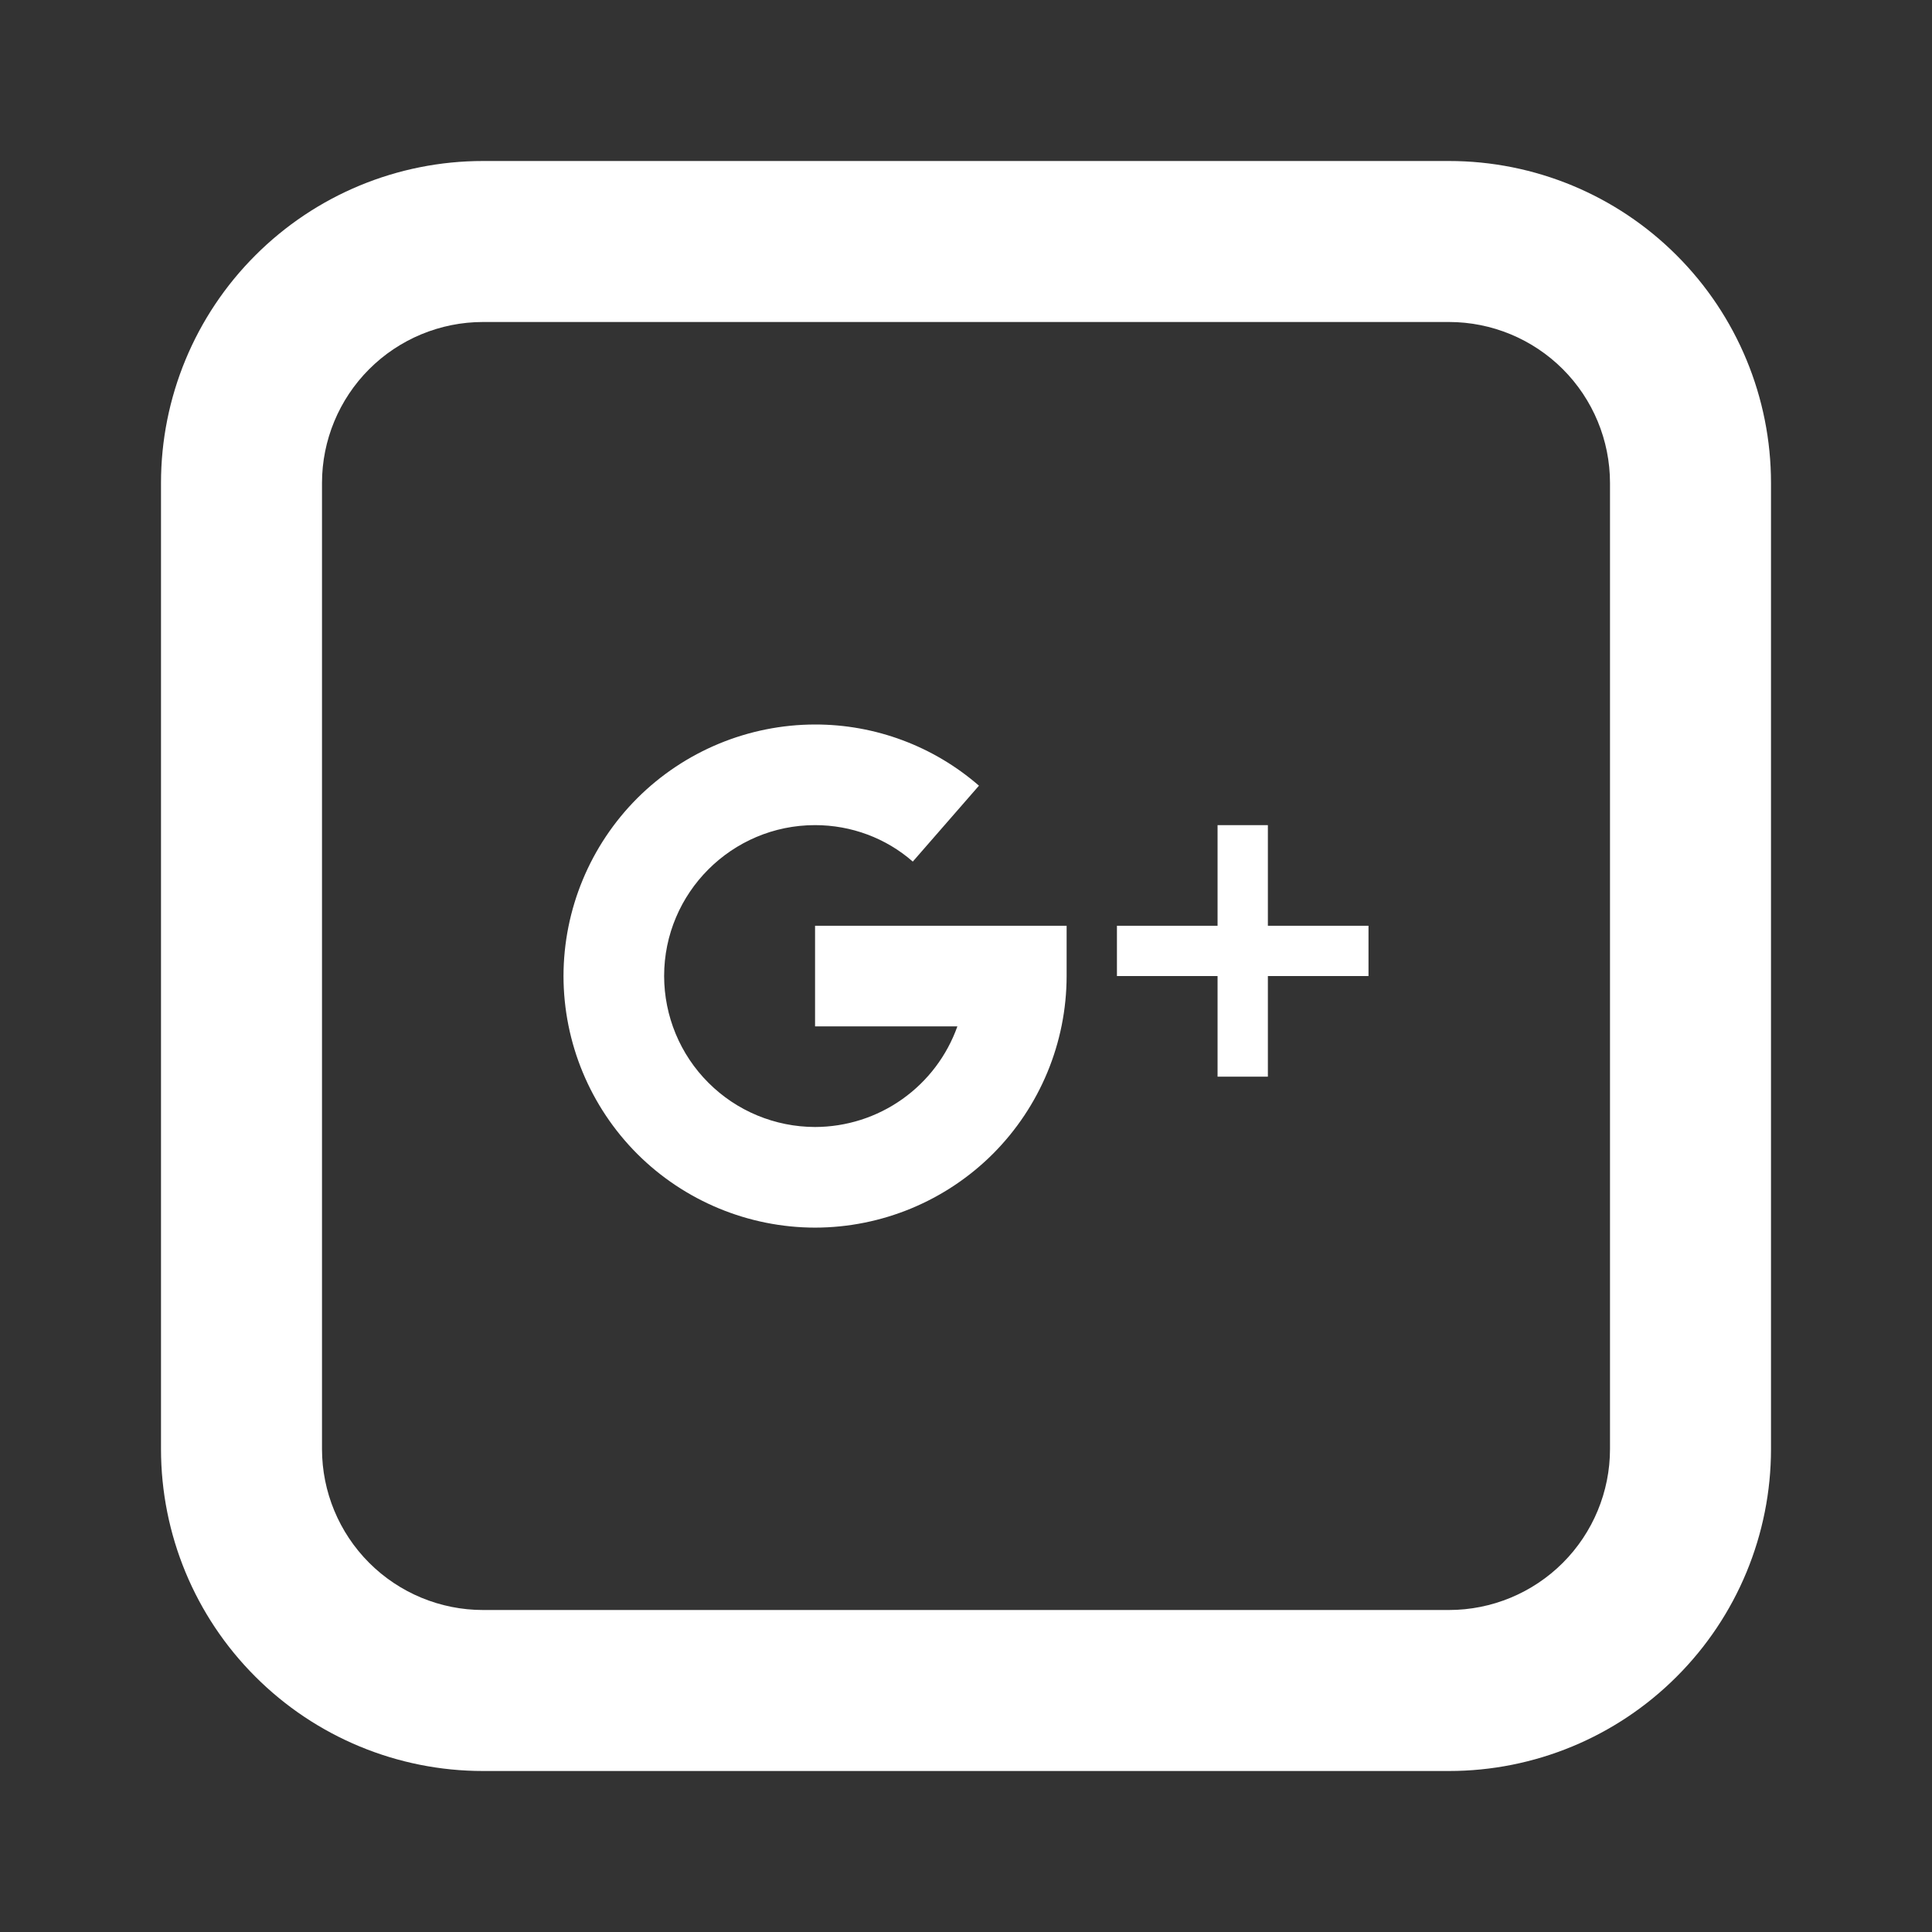 <svg width="24" height="24" viewBox="0 0 24 24" fill="none" xmlns="http://www.w3.org/2000/svg">
<rect x="0" y="0" width="24" height="24" fill="#333333" stroke="none"/>
<path d="M15.75 11.5V10.25H15.125V11.5H13.875V12.125H15.125V13.375H15.75V12.125H17V11.5H15.75ZM10.125 11.5V12.75H11.893C11.763 13.115 11.524 13.431 11.207 13.655C10.891 13.879 10.513 13.999 10.125 14C9.628 13.999 9.151 13.802 8.8 13.45C8.448 13.099 8.251 12.622 8.25 12.125C8.25 11.091 9.091 10.25 10.125 10.25C10.573 10.25 11.005 10.41 11.339 10.703L12.161 9.76C11.596 9.269 10.873 8.999 10.125 9C9.297 9.001 8.502 9.331 7.916 9.916C7.331 10.502 7.001 11.296 7 12.125C7.001 12.954 7.331 13.748 7.916 14.334C8.502 14.919 9.297 15.249 10.125 15.25C10.954 15.249 11.748 14.919 12.334 14.334C12.919 13.748 13.249 12.954 13.25 12.125V11.5H10.125Z" fill="white"/>
<path d="M6 4C5.47 4 4.961 4.211 4.586 4.586C4.211 4.961 4 5.47 4 6V18C4 18.53 4.211 19.039 4.586 19.414C4.961 19.789 5.47 20 6 20H18C18.53 20 19.039 19.789 19.414 19.414C19.789 19.039 20 18.53 20 18V6C20 5.47 19.789 4.961 19.414 4.586C19.039 4.211 18.53 4 18 4H6ZM6 2H18C19.061 2 20.078 2.421 20.828 3.172C21.579 3.922 22 4.939 22 6V18C22 19.061 21.579 20.078 20.828 20.828C20.078 21.579 19.061 22 18 22H6C4.939 22 3.922 21.579 3.172 20.828C2.421 20.078 2 19.061 2 18V6C2 4.939 2.421 3.922 3.172 3.172C3.922 2.421 4.939 2 6 2V2Z" fill="white"/>
</svg>
